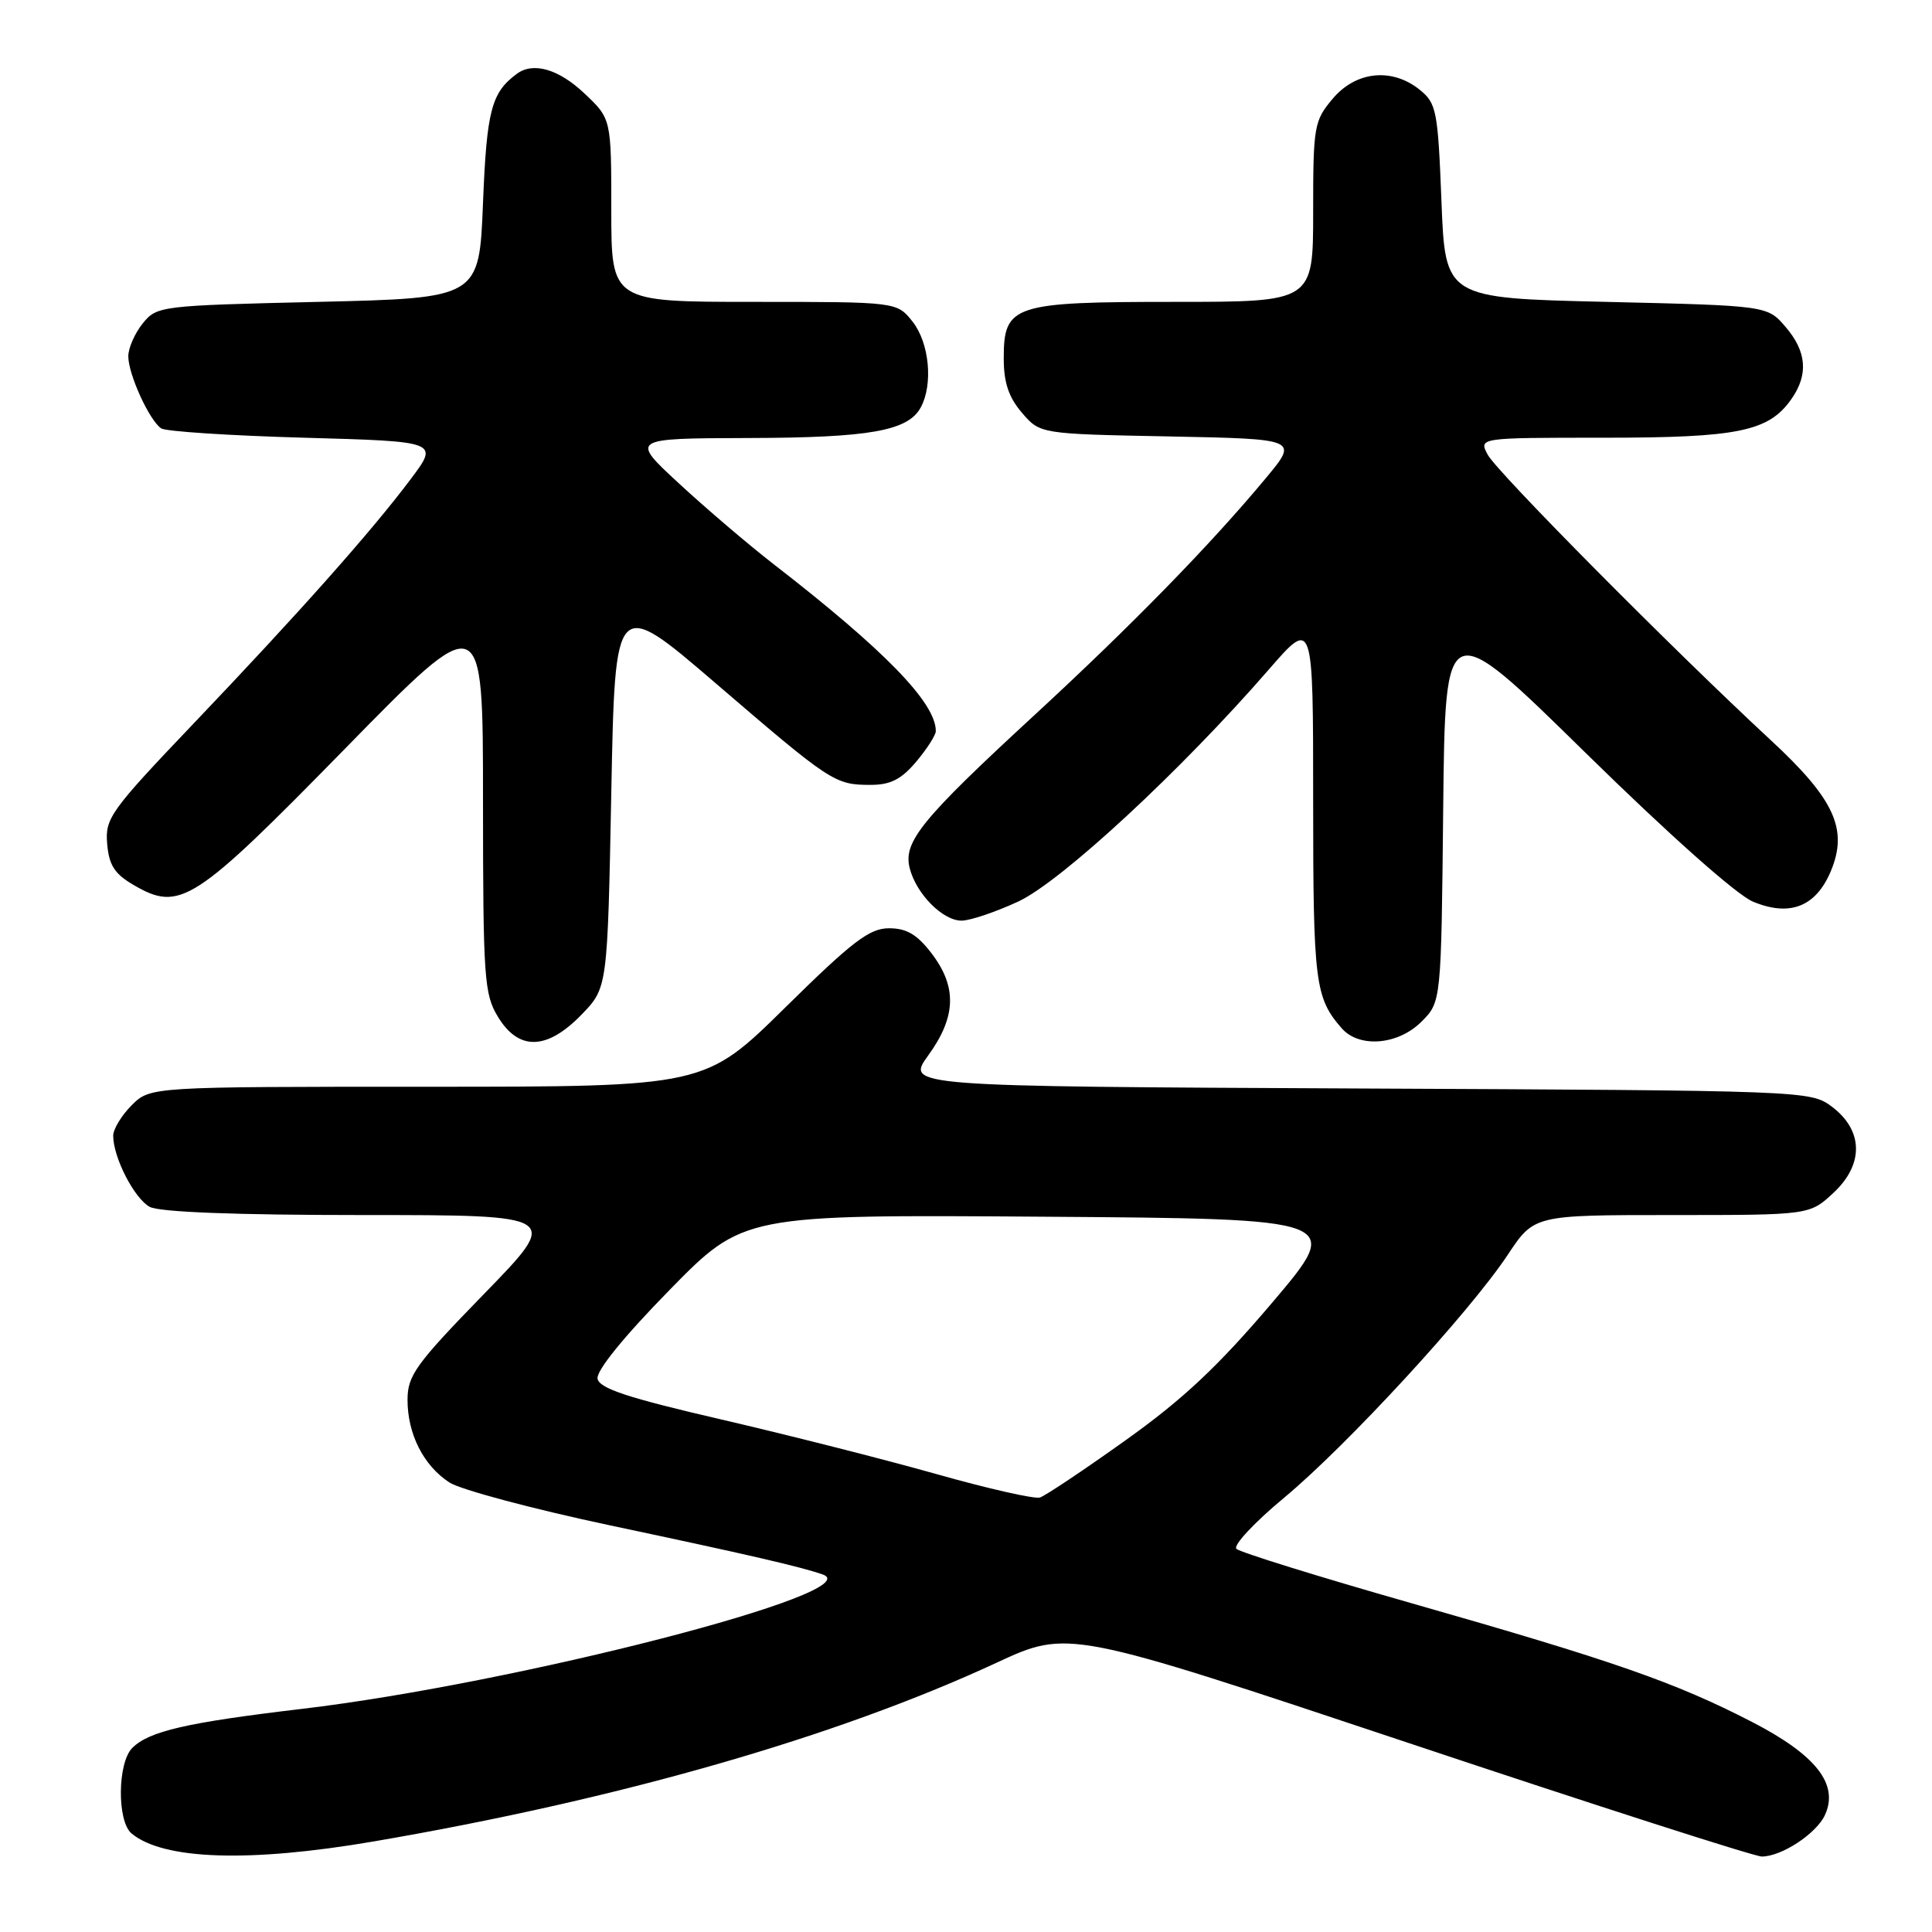 <?xml version="1.0" encoding="UTF-8" standalone="no"?>
<!DOCTYPE svg PUBLIC "-//W3C//DTD SVG 1.1//EN" "http://www.w3.org/Graphics/SVG/1.1/DTD/svg11.dtd" >
<svg xmlns="http://www.w3.org/2000/svg" xmlns:xlink="http://www.w3.org/1999/xlink" version="1.1" viewBox="0 0 256 256">
 <g >
 <path fill="currentColor"
d=" M 49.46 244.01 C 81.95 238.45 110.79 230.18 132.03 220.33 C 141.55 215.91 141.55 215.91 186.63 230.95 C 211.42 239.23 232.49 246.00 233.45 246.00 C 236.07 246.00 240.70 242.95 241.82 240.49 C 243.68 236.42 240.64 232.55 232.16 228.17 C 221.98 222.92 213.80 220.07 187.08 212.45 C 174.74 208.93 164.28 205.68 163.83 205.23 C 163.37 204.77 166.22 201.72 170.16 198.45 C 178.47 191.55 194.73 173.89 199.79 166.26 C 203.28 161.00 203.28 161.00 221.54 161.00 C 239.79 161.00 239.79 161.00 242.96 158.04 C 247.02 154.25 246.90 149.74 242.68 146.60 C 239.89 144.53 239.02 144.50 179.94 144.23 C 120.02 143.95 120.02 143.95 123.01 139.83 C 126.70 134.73 126.83 130.78 123.45 126.34 C 121.52 123.82 120.14 123.00 117.80 123.00 C 115.21 123.00 112.96 124.72 104.05 133.50 C 93.39 144.00 93.39 144.00 56.65 144.00 C 19.91 144.00 19.91 144.00 17.45 146.45 C 16.10 147.80 15.00 149.62 15.00 150.49 C 15.00 153.37 17.80 158.82 19.85 159.92 C 21.15 160.61 31.22 161.00 48.09 161.00 C 74.31 161.00 74.31 161.00 64.15 171.44 C 55.08 180.76 54.00 182.26 54.00 185.49 C 54.00 190.01 56.11 194.19 59.54 196.43 C 60.99 197.38 70.57 199.94 80.84 202.12 C 99.21 206.01 106.04 207.59 109.00 208.62 C 115.56 210.91 68.44 223.07 39.96 226.44 C 24.70 228.25 19.75 229.39 17.53 231.61 C 15.56 233.58 15.49 241.34 17.44 242.95 C 21.65 246.44 33.01 246.82 49.46 244.01 Z  M 77.05 134.45 C 80.50 130.89 80.50 130.89 81.00 104.99 C 81.50 79.09 81.50 79.09 94.87 90.57 C 110.11 103.66 110.62 104.00 115.35 104.00 C 118.00 104.00 119.43 103.27 121.41 100.92 C 122.83 99.23 124.00 97.41 124.00 96.87 C 124.00 93.12 117.22 86.15 102.50 74.75 C 99.20 72.19 93.58 67.40 90.00 64.09 C 83.50 58.09 83.50 58.09 99.10 58.04 C 115.28 58.00 120.34 57.10 122.02 53.96 C 123.66 50.89 123.14 45.44 120.93 42.63 C 118.85 40.00 118.85 40.00 99.93 40.00 C 81.00 40.00 81.00 40.00 81.00 27.87 C 81.00 15.74 81.00 15.74 77.43 12.37 C 74.02 9.15 70.66 8.18 68.50 9.77 C 65.11 12.26 64.49 14.62 64.00 26.90 C 63.50 39.50 63.50 39.50 42.16 40.00 C 21.22 40.49 20.78 40.54 18.91 42.86 C 17.86 44.16 17.00 46.12 17.00 47.21 C 17.00 49.61 19.81 55.75 21.37 56.77 C 21.99 57.17 30.53 57.73 40.33 58.00 C 58.17 58.50 58.17 58.50 54.41 63.50 C 49.21 70.43 39.60 81.24 25.70 95.82 C 14.63 107.43 13.91 108.43 14.20 111.80 C 14.44 114.65 15.18 115.80 17.73 117.28 C 23.86 120.85 25.70 119.65 45.75 99.17 C 64.00 80.53 64.00 80.53 64.00 106.01 C 64.01 129.66 64.15 131.73 65.99 134.75 C 68.74 139.27 72.48 139.16 77.05 134.45 Z  M 188.35 135.38 C 190.97 132.76 190.97 132.76 191.23 107.13 C 191.50 81.50 191.50 81.50 210.07 99.73 C 221.17 110.62 230.10 118.56 232.27 119.47 C 237.16 121.51 240.62 120.15 242.60 115.42 C 244.91 109.88 243.08 105.89 234.63 98.07 C 221.75 86.14 198.34 62.54 197.13 60.25 C 195.93 58.00 195.93 58.00 212.50 58.00 C 230.35 58.00 234.36 57.17 237.37 52.88 C 239.65 49.63 239.40 46.58 236.59 43.31 C 234.18 40.50 234.18 40.50 212.84 40.00 C 191.50 39.50 191.50 39.50 191.00 26.66 C 190.53 14.67 190.34 13.69 188.14 11.91 C 184.46 8.93 179.67 9.42 176.59 13.08 C 174.12 16.01 174.00 16.71 174.00 28.08 C 174.00 40.00 174.00 40.00 155.72 40.00 C 134.19 40.00 133.00 40.39 133.00 47.50 C 133.00 50.70 133.66 52.65 135.41 54.69 C 137.82 57.50 137.82 57.50 154.93 57.83 C 172.04 58.17 172.04 58.17 167.77 63.31 C 160.38 72.20 149.93 82.90 137.00 94.82 C 122.13 108.53 119.67 111.54 120.53 115.00 C 121.38 118.42 124.91 122.00 127.42 121.99 C 128.57 121.98 131.95 120.84 134.94 119.45 C 140.64 116.79 156.49 102.11 168.12 88.72 C 174.00 81.95 174.00 81.95 174.00 106.04 C 174.00 130.21 174.25 132.20 177.78 136.25 C 180.10 138.90 185.25 138.48 188.35 135.38 Z  M 124.00 195.30 C 117.12 193.36 104.30 190.11 95.50 188.07 C 83.19 185.22 79.43 183.98 79.18 182.69 C 78.98 181.65 82.62 177.16 88.68 170.97 C 98.50 160.94 98.50 160.94 138.25 161.22 C 177.99 161.50 177.99 161.50 168.58 172.60 C 161.41 181.04 156.77 185.41 149.12 190.86 C 143.60 194.80 138.50 198.21 137.79 198.43 C 137.08 198.65 130.88 197.25 124.00 195.30 Z "/>
</g>
</svg>